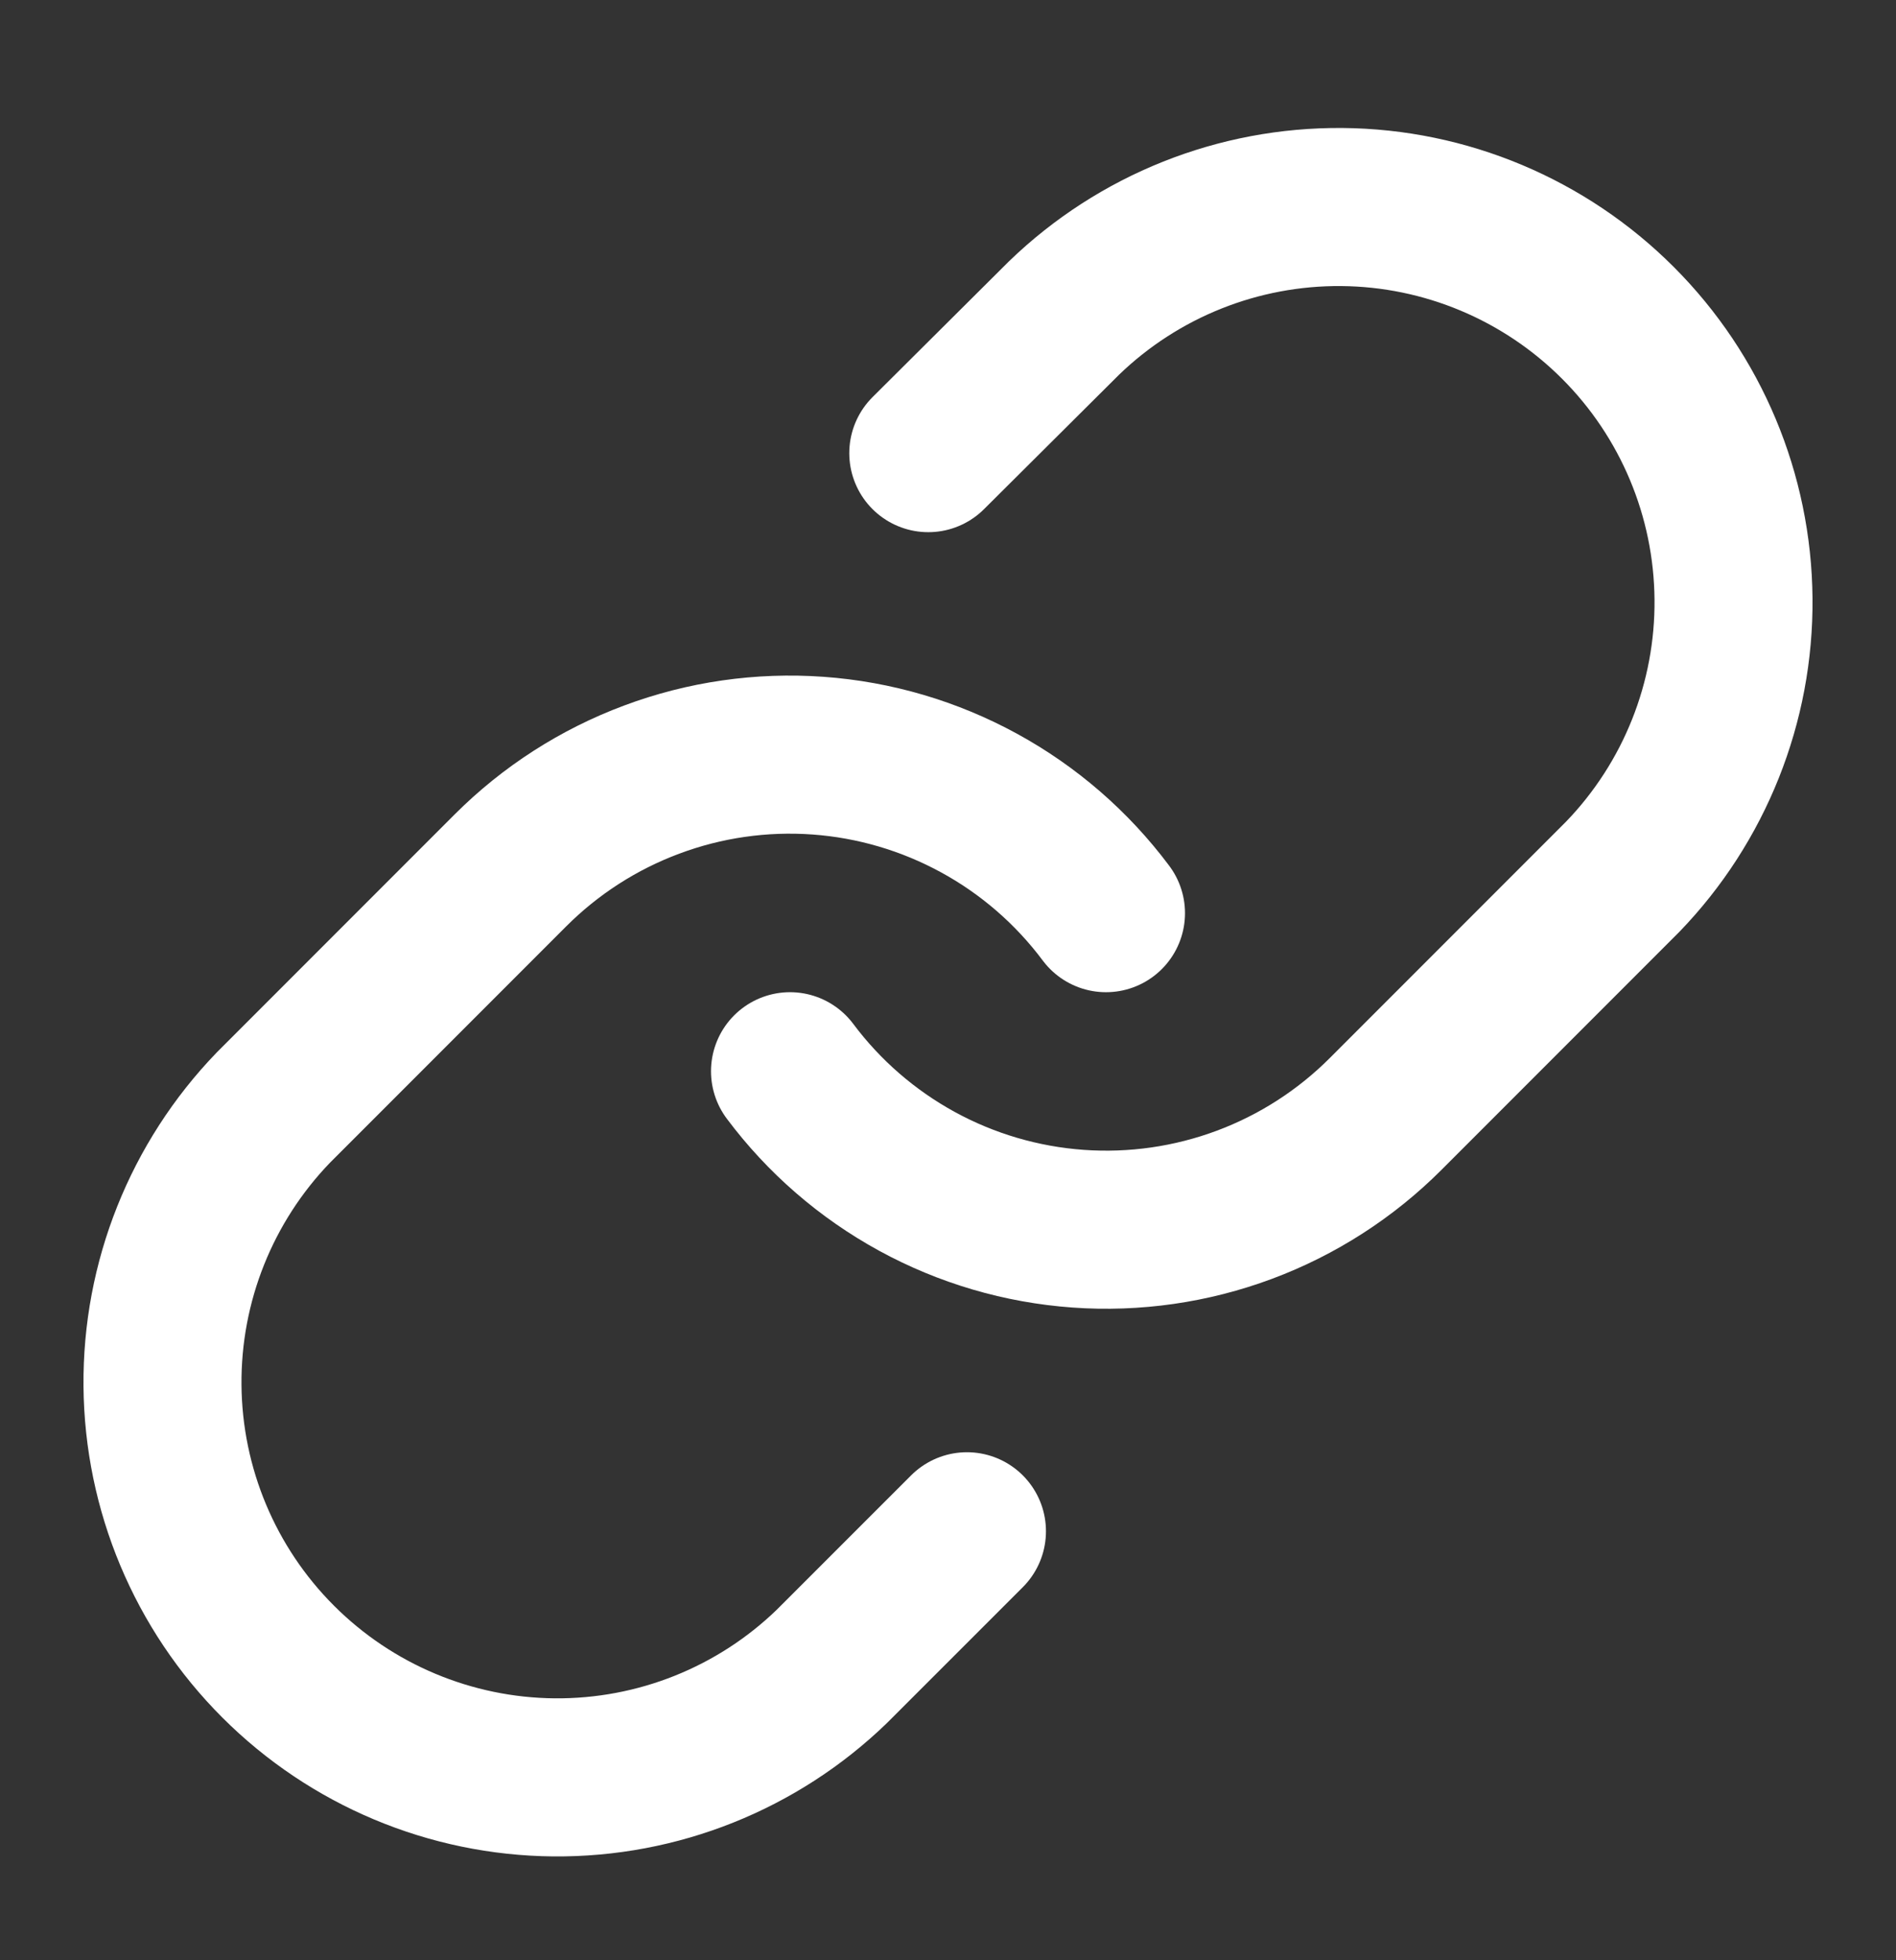<svg viewBox="0 0 30 31" fill="none" xmlns="http://www.w3.org/2000/svg">
<rect x="0" y="0" width="30" height="31" fill="#333333" stroke="none"/>
<path d="M12.5 16.941C13.037 17.659 13.722 18.252 14.508 18.682C15.295 19.112 16.164 19.367 17.058 19.431C17.952 19.495 18.849 19.366 19.689 19.053C20.529 18.74 21.291 18.25 21.925 17.616L25.675 13.866C26.814 12.687 27.444 11.108 27.429 9.47C27.415 7.831 26.758 6.263 25.599 5.105C24.44 3.946 22.872 3.288 21.234 3.274C19.595 3.26 18.016 3.89 16.837 5.028L14.688 7.166" stroke="white" stroke-width="2.5" stroke-linecap="round" stroke-linejoin="round"/>
<path d="M17.5 14.441C16.963 13.723 16.278 13.129 15.492 12.7C14.705 12.27 13.836 12.014 12.942 11.95C12.048 11.886 11.15 12.015 10.311 12.329C9.471 12.642 8.709 13.132 8.075 13.766L4.325 17.516C3.187 18.695 2.557 20.273 2.571 21.912C2.585 23.551 3.242 25.119 4.401 26.277C5.56 27.436 7.128 28.093 8.766 28.108C10.405 28.122 11.984 27.492 13.162 26.353L15.3 24.216" stroke="white" stroke-width="2.5" stroke-linecap="round" stroke-linejoin="round"/>
</svg>
